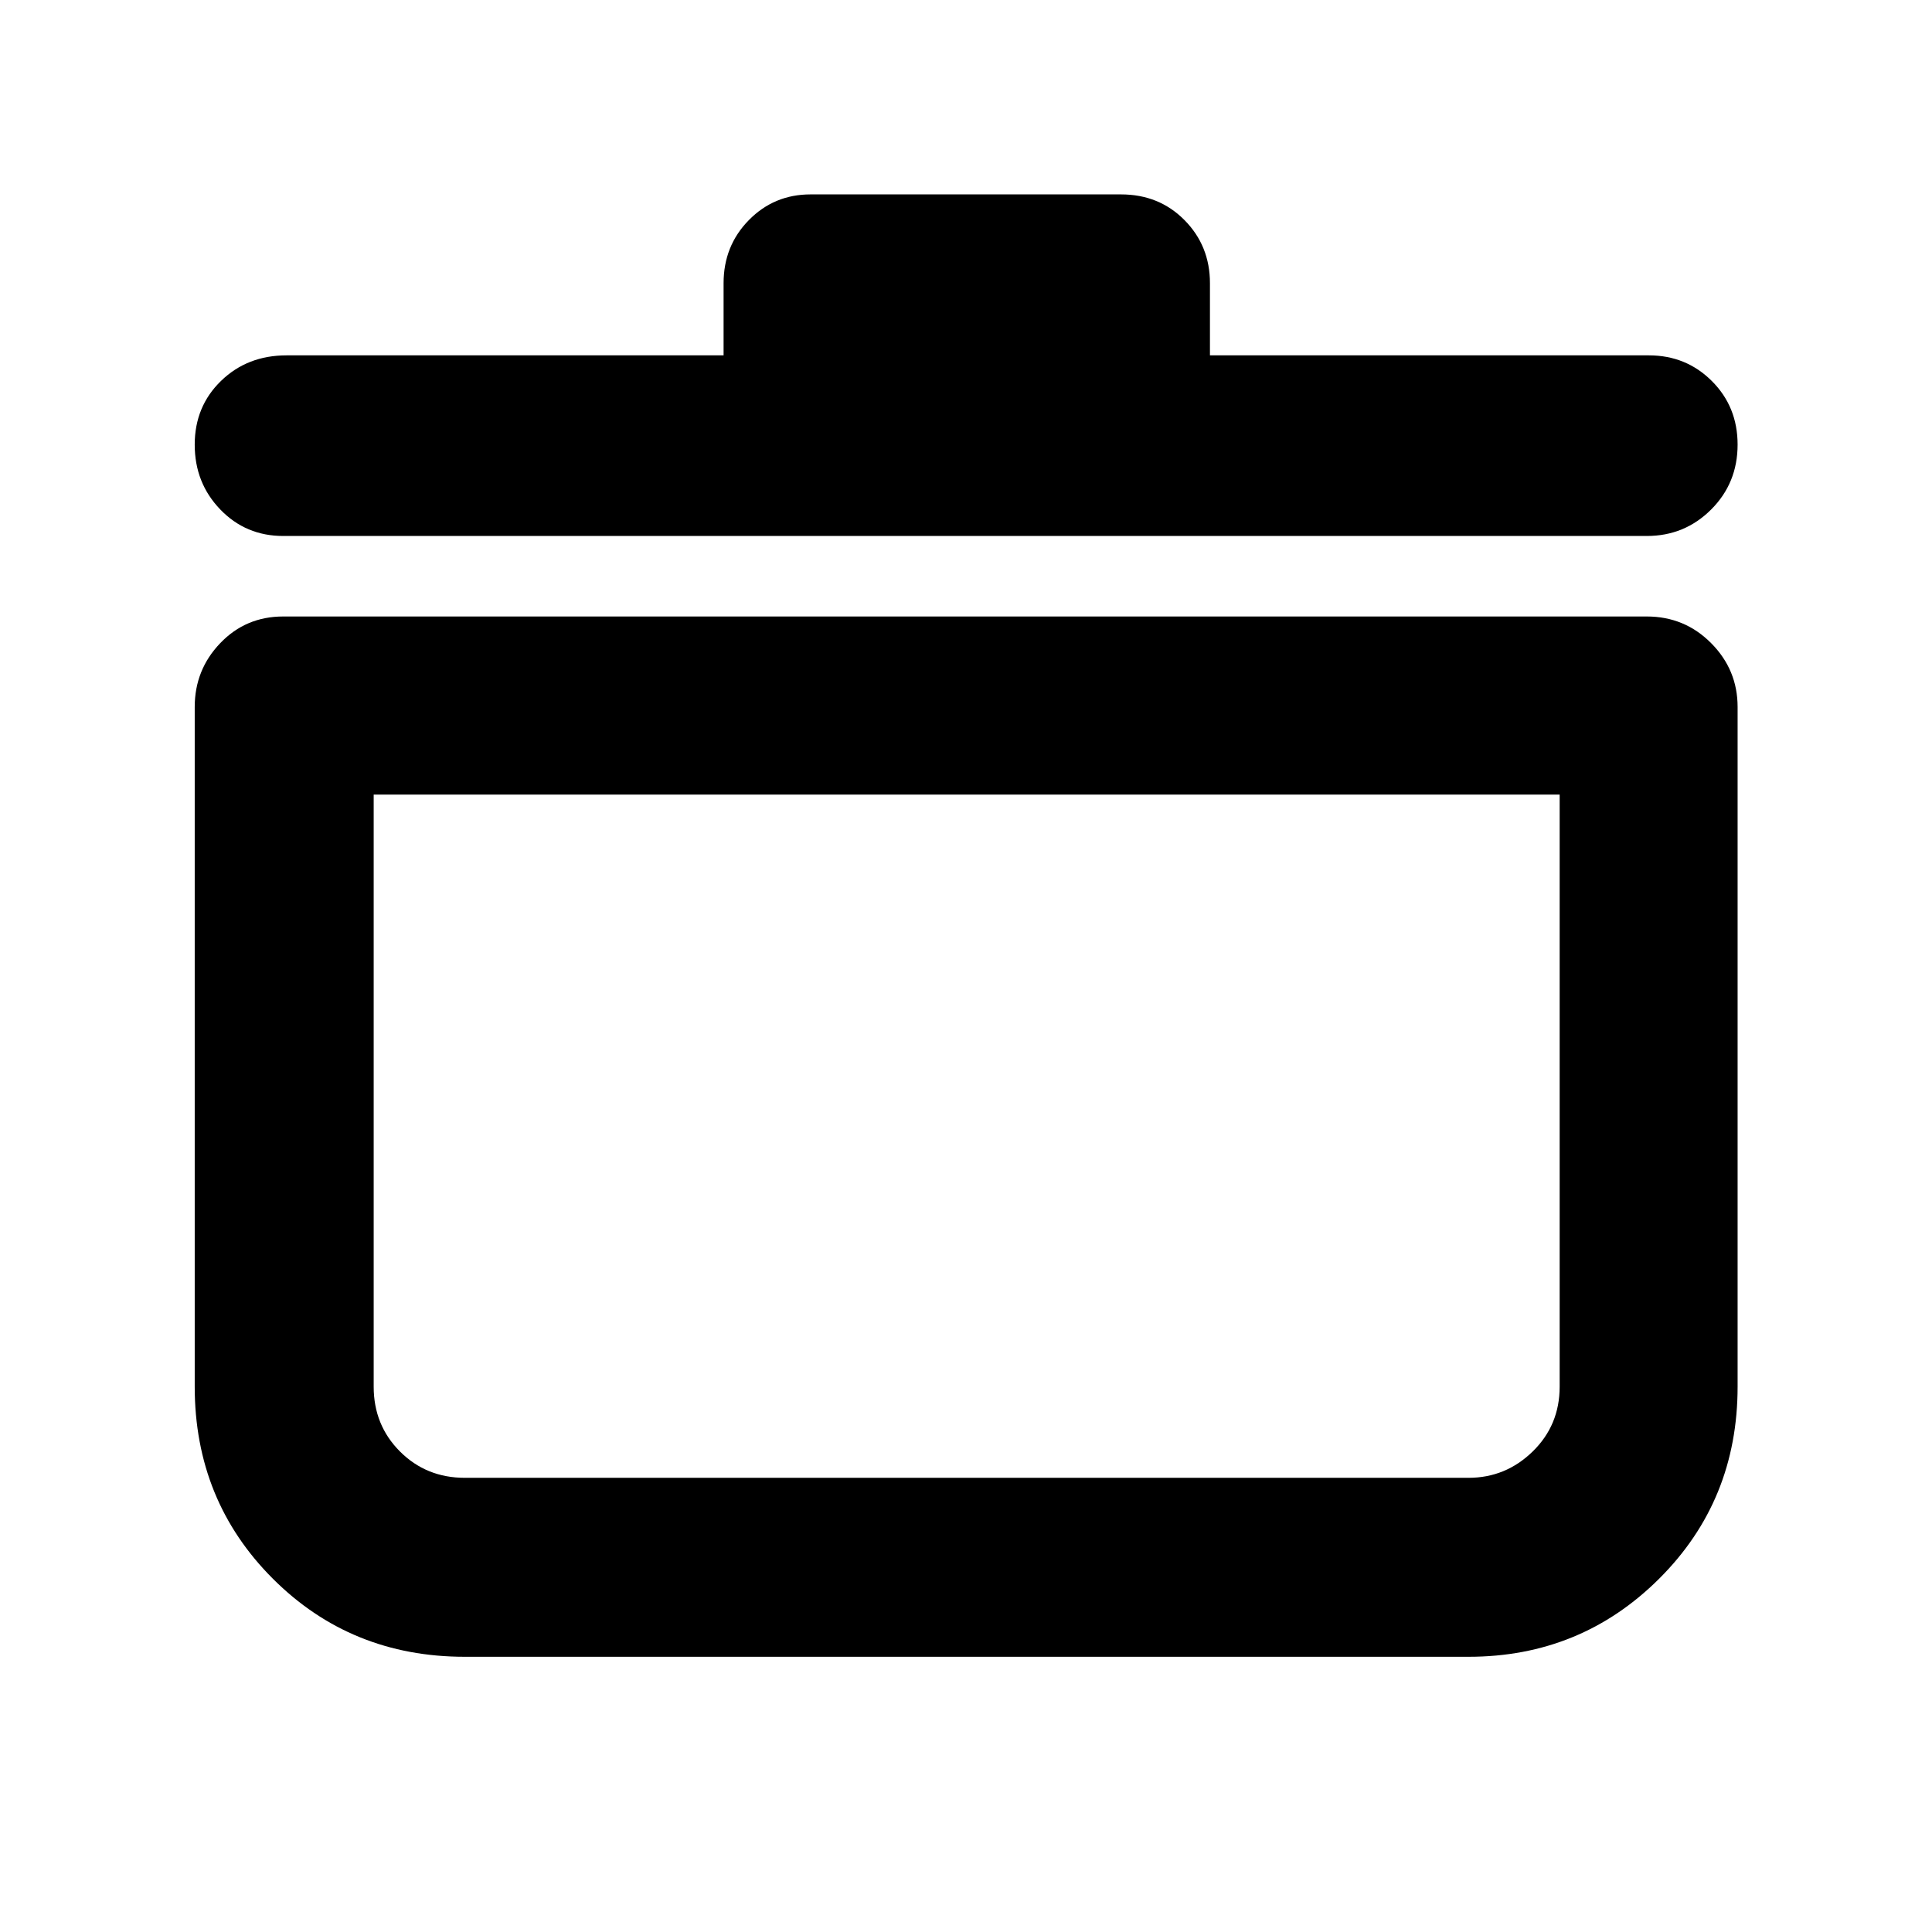 <svg xmlns="http://www.w3.org/2000/svg" height="40" viewBox="0 -960 960 960" width="40"><path d="M230.978-136.754q-56.598 0-95.411-38.813t-38.813-95.411v-337.733q0-18.487 12.688-31.725 12.689-13.238 31.275-13.238h677.566q18.801 0 31.962 13.238 13.16 13.238 13.16 31.725v337.733q0 56.598-38.97 95.411-38.971 38.813-94.746 38.813H230.978Zm-45.297-428.421v294.197q0 19.154 13.072 32.225 13.071 13.072 32.225 13.072h498.711q18.47 0 31.884-13.072 13.413-13.071 13.413-32.225v-294.197H185.681Zm173.863-218.252v-35.856q0-18.566 12.551-31.344 12.551-12.778 30.651-12.778h154.269q18.921 0 31.562 12.778 12.64 12.778 12.64 31.344v35.856h218.066q18.566 0 31.344 12.776 12.778 12.775 12.778 31.571 0 19.131-13.16 32.268-13.161 13.138-31.962 13.138H140.717q-18.586 0-31.275-13.179-12.688-13.178-12.688-32.189t13.079-31.698q13.079-12.687 32.551-12.687h217.16ZM480-396Z"/></svg>